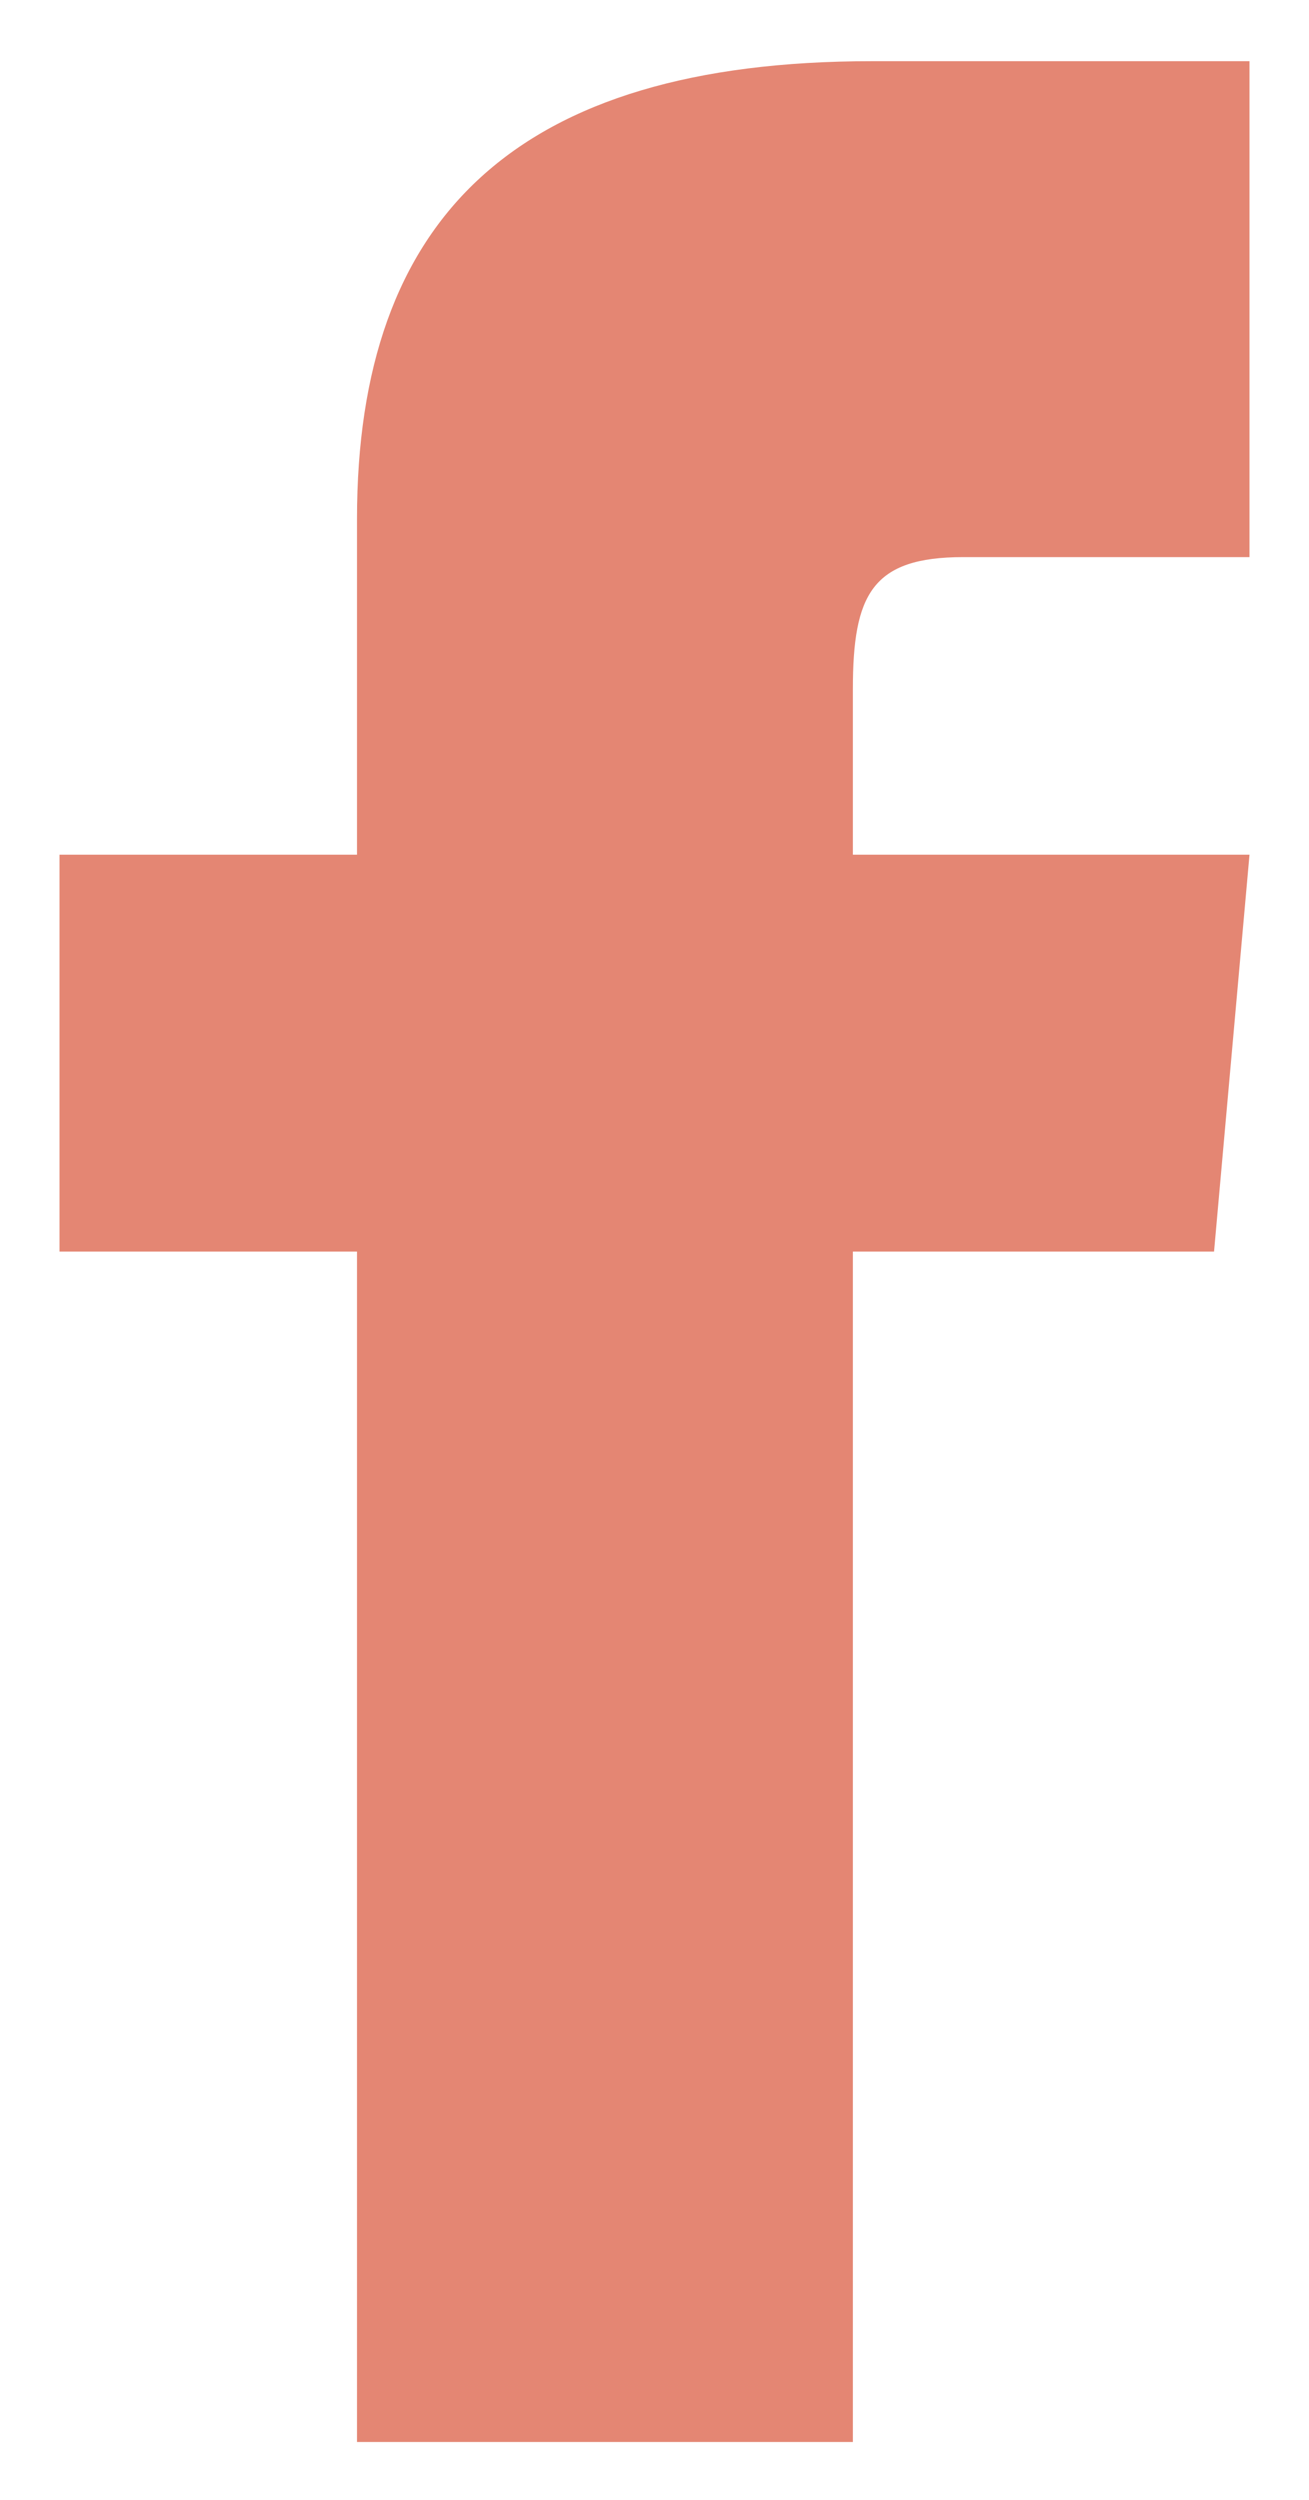 <svg width="11" height="21" viewBox="0 0 11 21" fill="none" xmlns="http://www.w3.org/2000/svg">
<path id="Vector" d="M3 7.18H0.5V10.514H3V20.514H7.167V10.514H10.202L10.5 7.18H7.167V5.79C7.167 4.995 7.327 4.68 8.095 4.68H10.5V0.514H7.327C4.33 0.514 3 1.834 3 4.359V7.18Z" fill="#E48673"/>
</svg>
